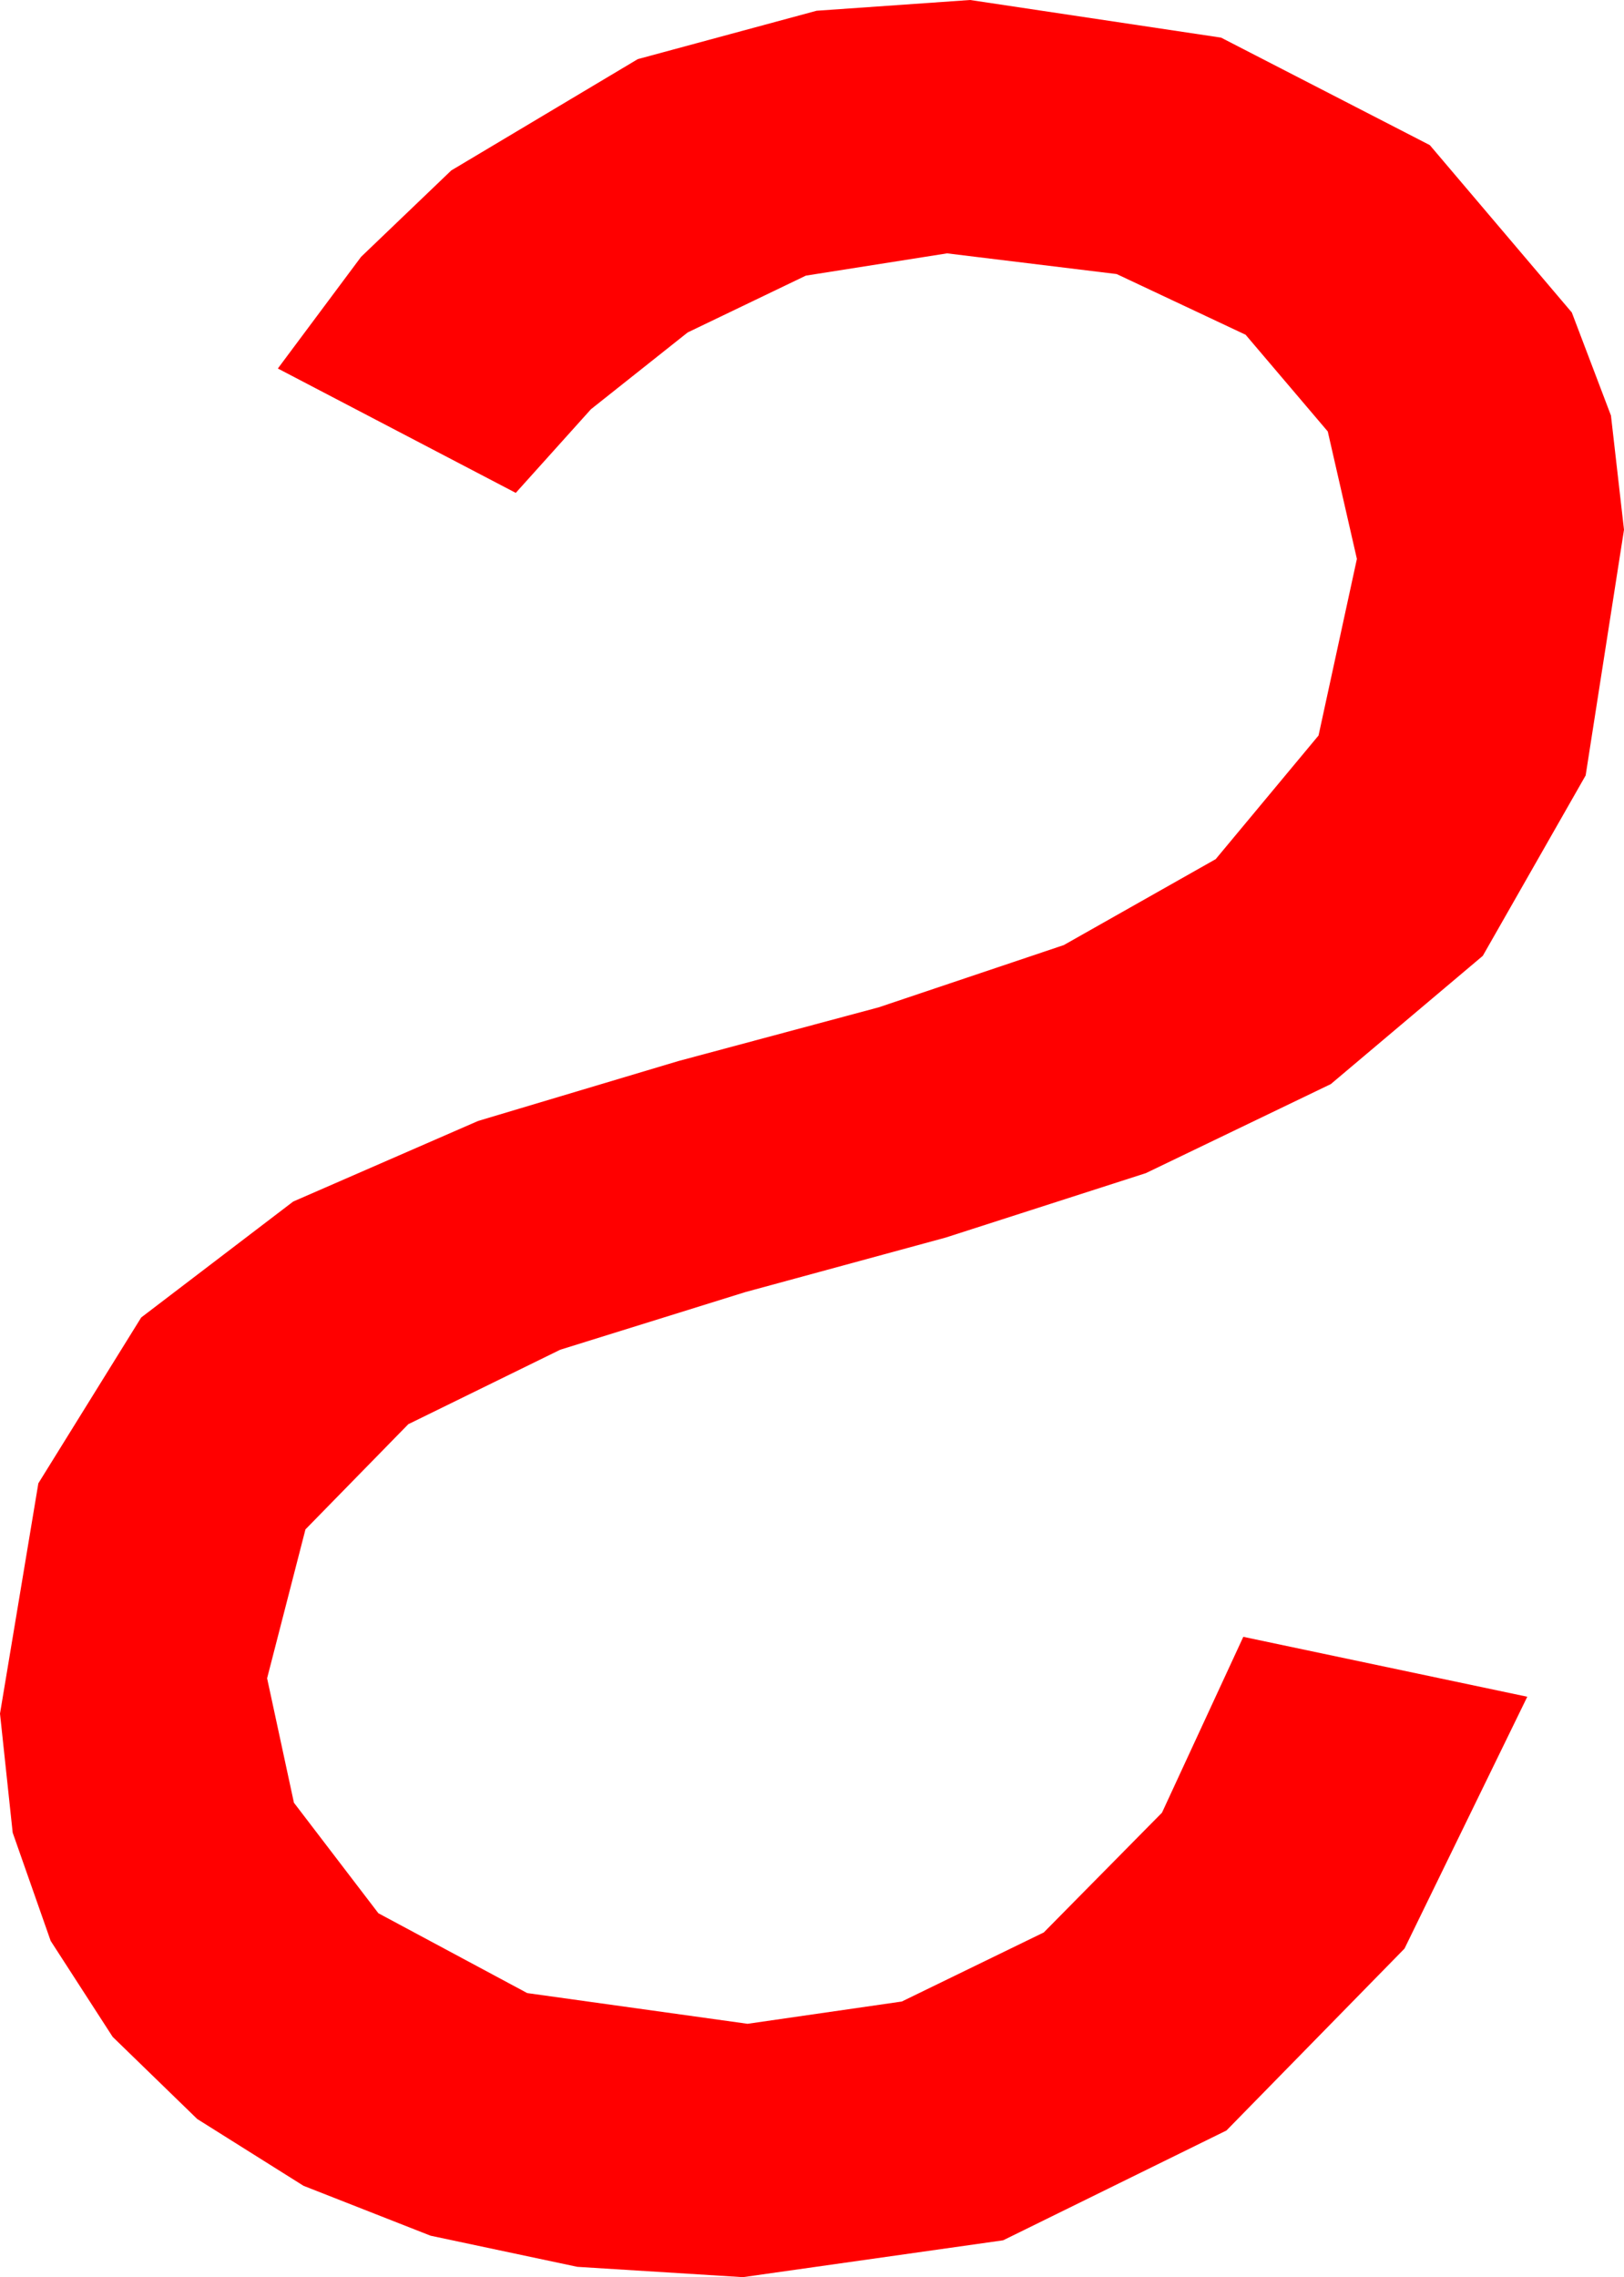 <?xml version="1.0" encoding="utf-8"?>
<!DOCTYPE svg PUBLIC "-//W3C//DTD SVG 1.1//EN" "http://www.w3.org/Graphics/SVG/1.1/DTD/svg11.dtd">
<svg width="30.996" height="43.447" xmlns="http://www.w3.org/2000/svg" xmlns:xlink="http://www.w3.org/1999/xlink" xmlns:xml="http://www.w3.org/XML/1998/namespace" version="1.1">
  <g>
    <g>
      <path style="fill:#FF0000;fill-opacity:1" d="M18.516,0L23.306,0.718 27.29,2.769 30,5.962 30.747,7.928 30.996,10.107 30.264,14.795 28.301,18.237 25.4,20.684 21.87,22.383 18.047,23.613 14.224,24.653 10.693,25.752 7.793,27.173 5.83,29.18 5.098,32.021 5.61,34.395 7.222,36.504 10.063,38.027 14.268,38.613 17.212,38.188 19.922,36.87 22.178,34.585 23.73,31.23 29.15,32.373 26.807,37.178 23.408,40.649 19.146,42.744 14.18,43.447 11.019,43.25 8.218,42.656 5.793,41.704 3.765,40.43 2.15,38.862 0.967,37.031 0.242,34.966 0,32.695 0.732,28.301 2.695,25.137 5.596,22.925 9.126,21.387 12.949,20.244 16.772,19.219 20.303,18.032 23.203,16.392 25.166,14.033 25.898,10.664 25.342,8.232 23.774,6.387 21.313,5.229 18.076,4.834 15.381,5.259 13.125,6.343 11.279,7.808 9.844,9.404 5.303,7.031 6.892,4.9 8.613,3.252 12.173,1.128 15.586,0.205 18.516,0z" />
    </g>
  </g>
</svg>